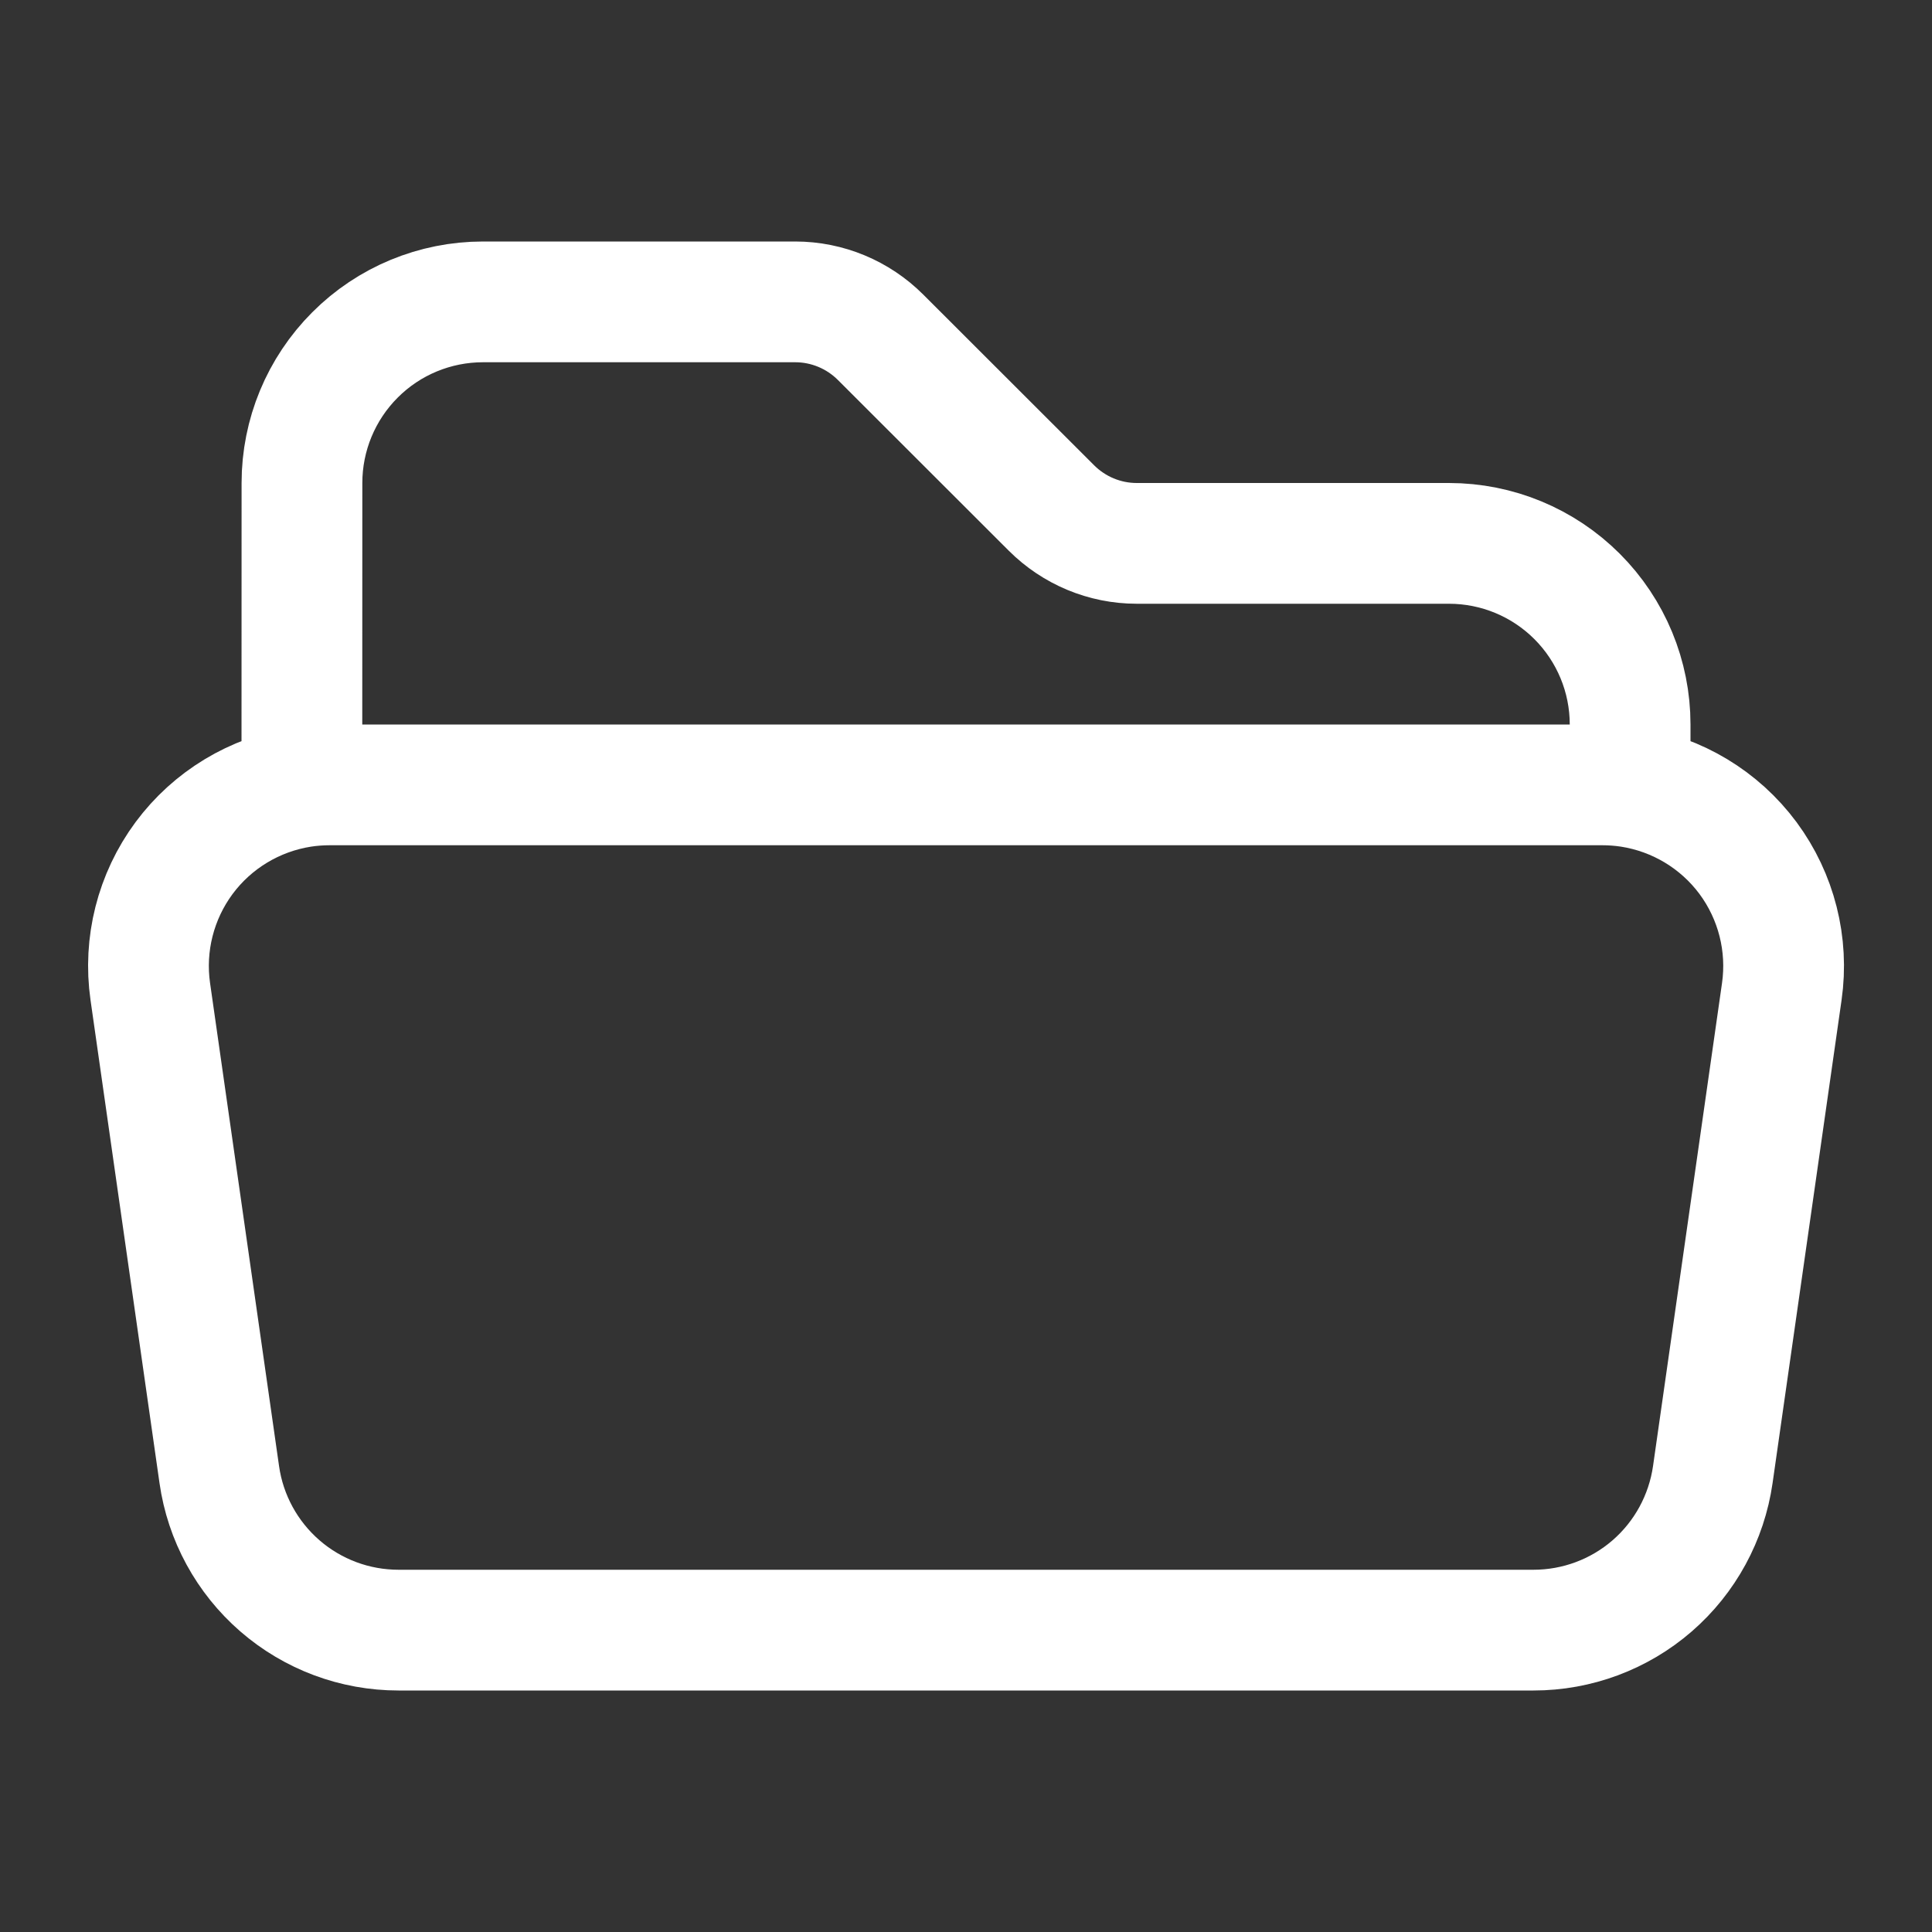 <svg width="24" height="24" viewBox="0 0 24 24" fill="none" xmlns="http://www.w3.org/2000/svg">
<rect x="0" y="0" width="24" height="24" fill="#333333" stroke="none"/>
<path d="M3.75 9.776C3.862 9.759 3.977 9.75 4.094 9.75H19.906C20.023 9.75 20.138 9.759 20.25 9.776M3.75 9.776C3.165 9.867 2.639 10.184 2.286 10.66C1.934 11.136 1.783 11.732 1.867 12.318L2.724 18.318C2.8 18.854 3.068 19.345 3.477 19.7C3.886 20.055 4.409 20.25 4.951 20.25H19.05C19.591 20.25 20.115 20.055 20.524 19.7C20.933 19.345 21.2 18.854 21.277 18.318L22.134 12.318C22.218 11.732 22.067 11.136 21.715 10.66C21.362 10.184 20.835 9.867 20.25 9.776M3.75 9.776L3.751 6C3.751 5.403 3.988 4.831 4.41 4.409C4.831 3.987 5.403 3.75 6 3.75H9.879C10.277 3.75 10.658 3.909 10.939 4.19L13.061 6.31C13.342 6.591 13.723 6.75 14.121 6.75H18C18.597 6.75 19.169 6.987 19.591 7.409C20.013 7.831 20.25 8.403 20.25 9V9.776" stroke="white" stroke-width="1.5" stroke-linecap="round" stroke-linejoin="round"/>
</svg>
